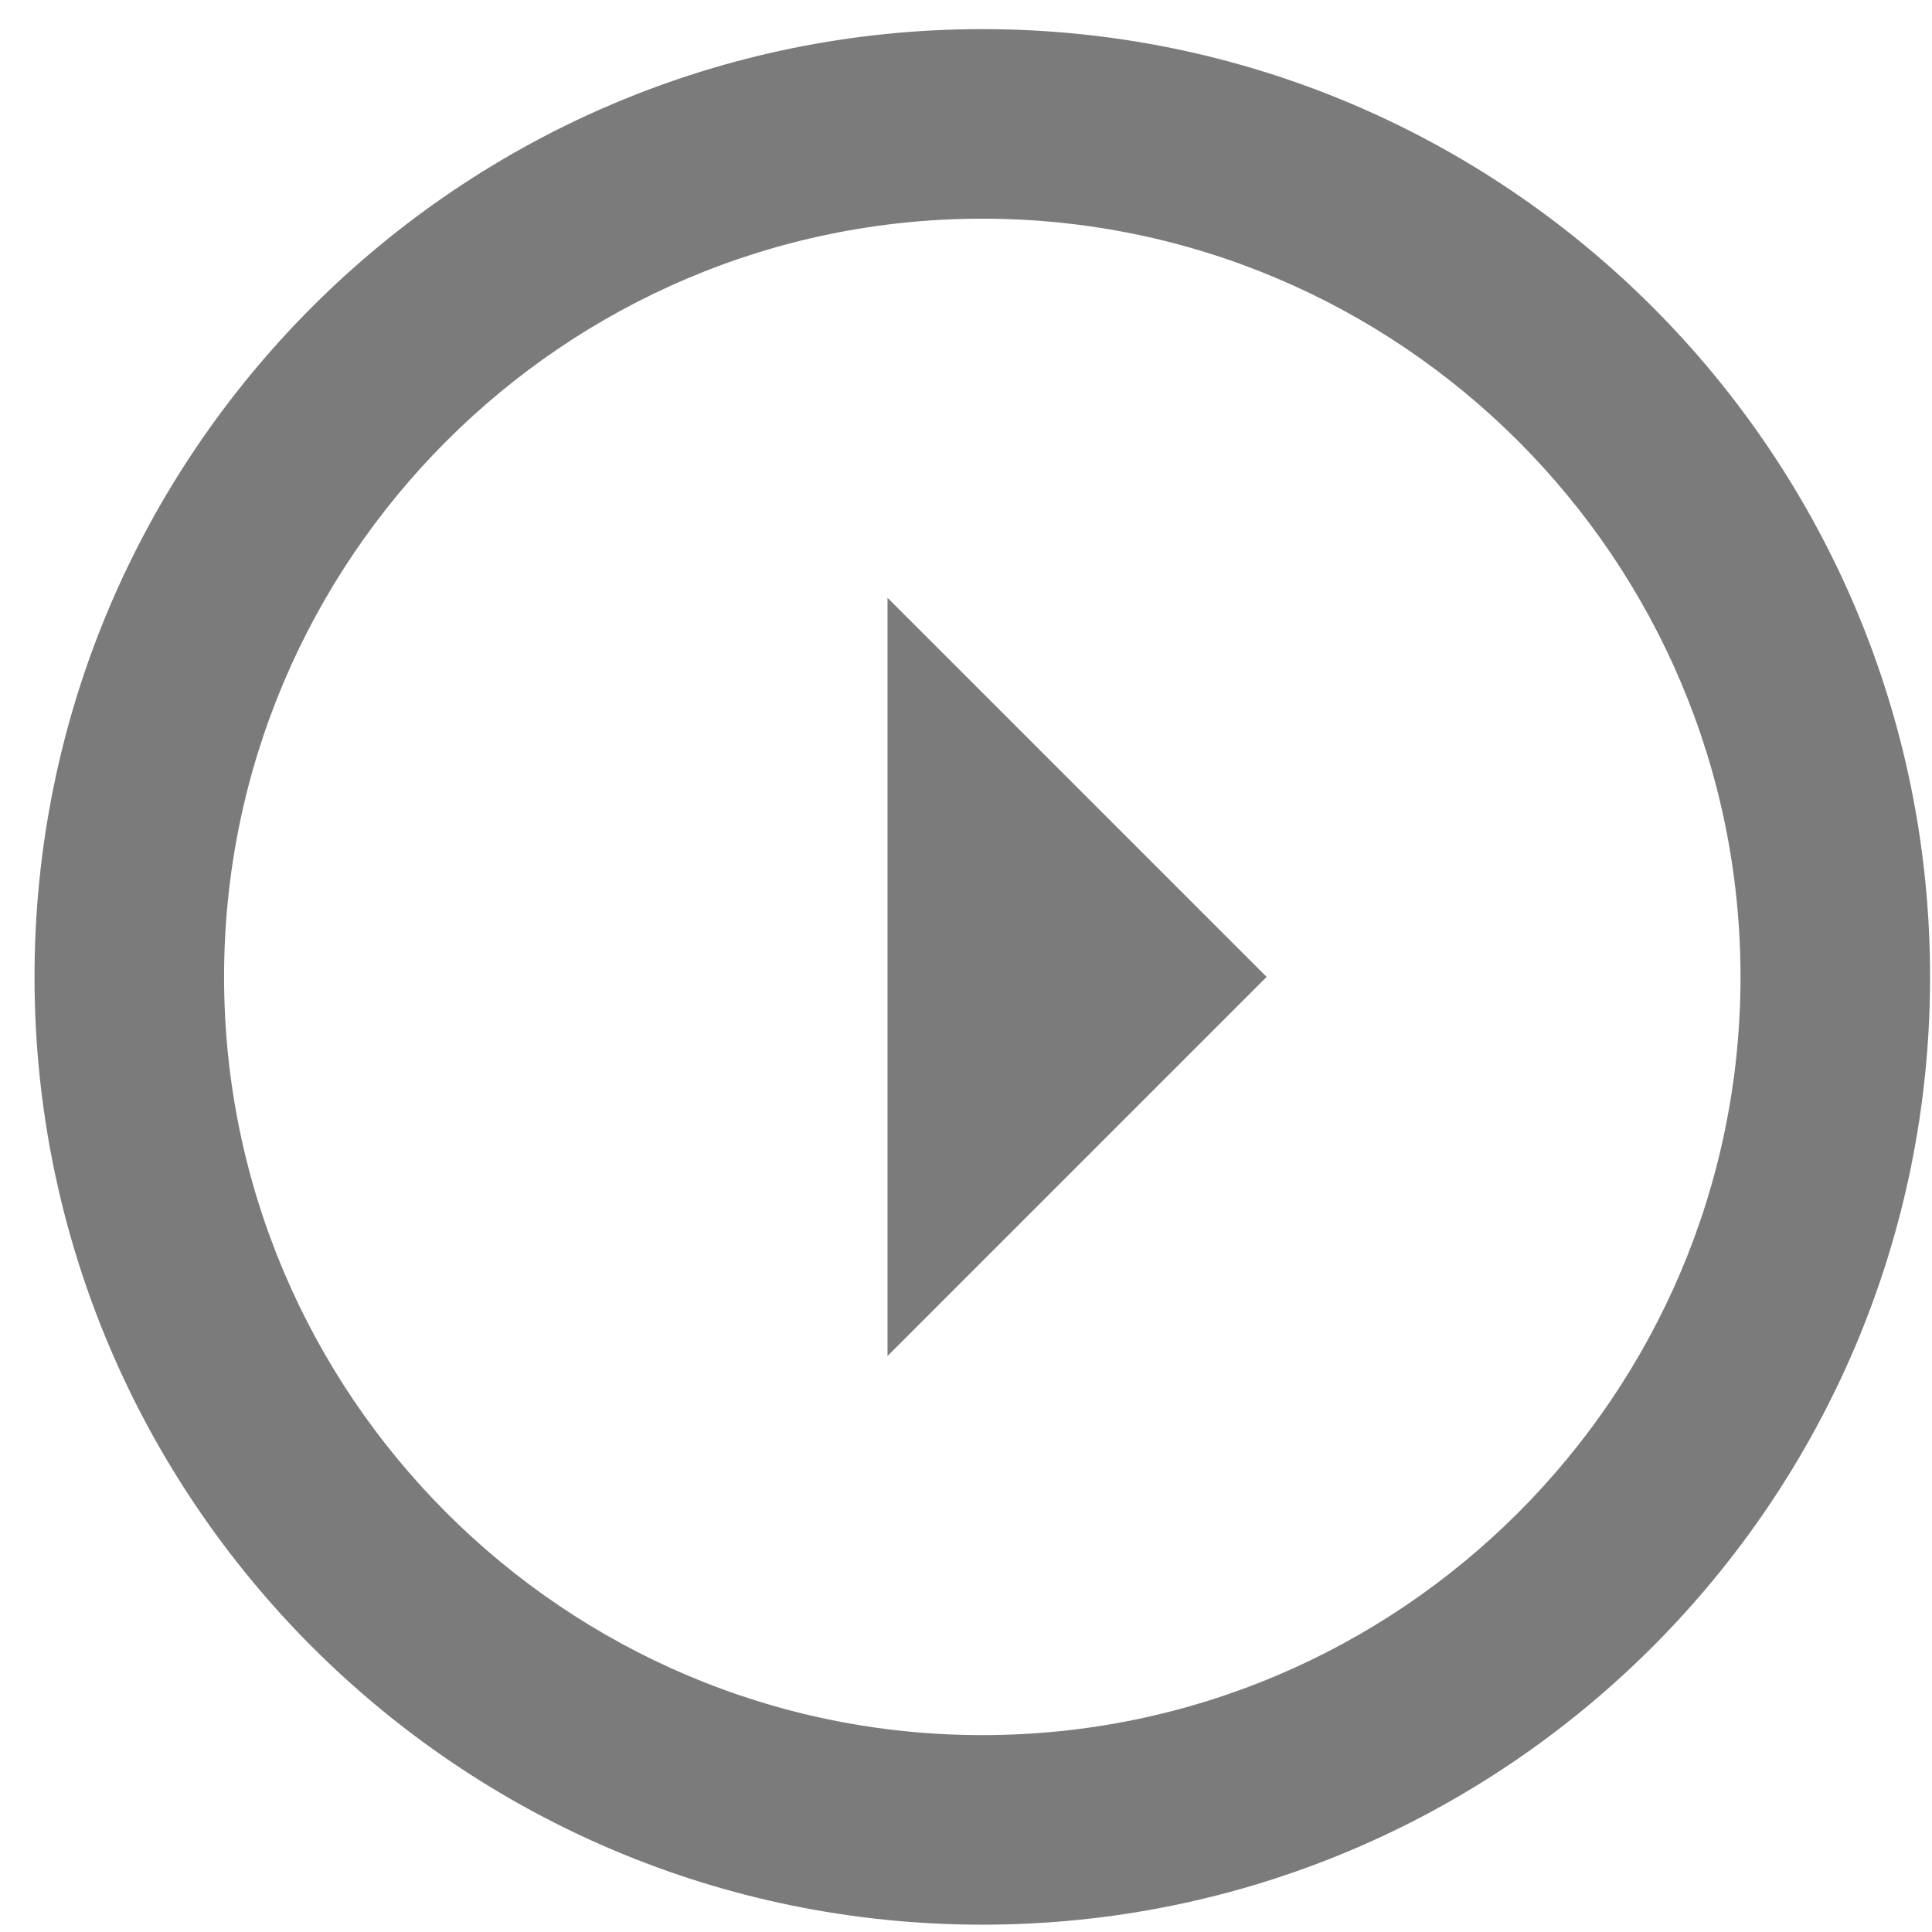 <svg width="53" height="53" viewBox="0 0 53 53" fill="none" xmlns="http://www.w3.org/2000/svg">
<path d="M6.147 26.799C6.147 15.333 15.481 5.999 26.947 5.999C38.413 5.999 47.747 15.333 47.747 26.799C47.747 38.265 38.413 47.599 26.947 47.599C15.481 47.599 6.147 38.265 6.147 26.799ZM0.947 26.799C0.947 41.151 12.595 52.799 26.947 52.799C41.299 52.799 52.947 41.151 52.947 26.799C52.947 12.447 41.299 0.799 26.947 0.799C12.595 0.799 0.947 12.447 0.947 26.799ZM34.747 26.799L24.347 37.199L24.347 16.399L34.747 26.799Z" fill="#7B7B7B"/>
</svg>
